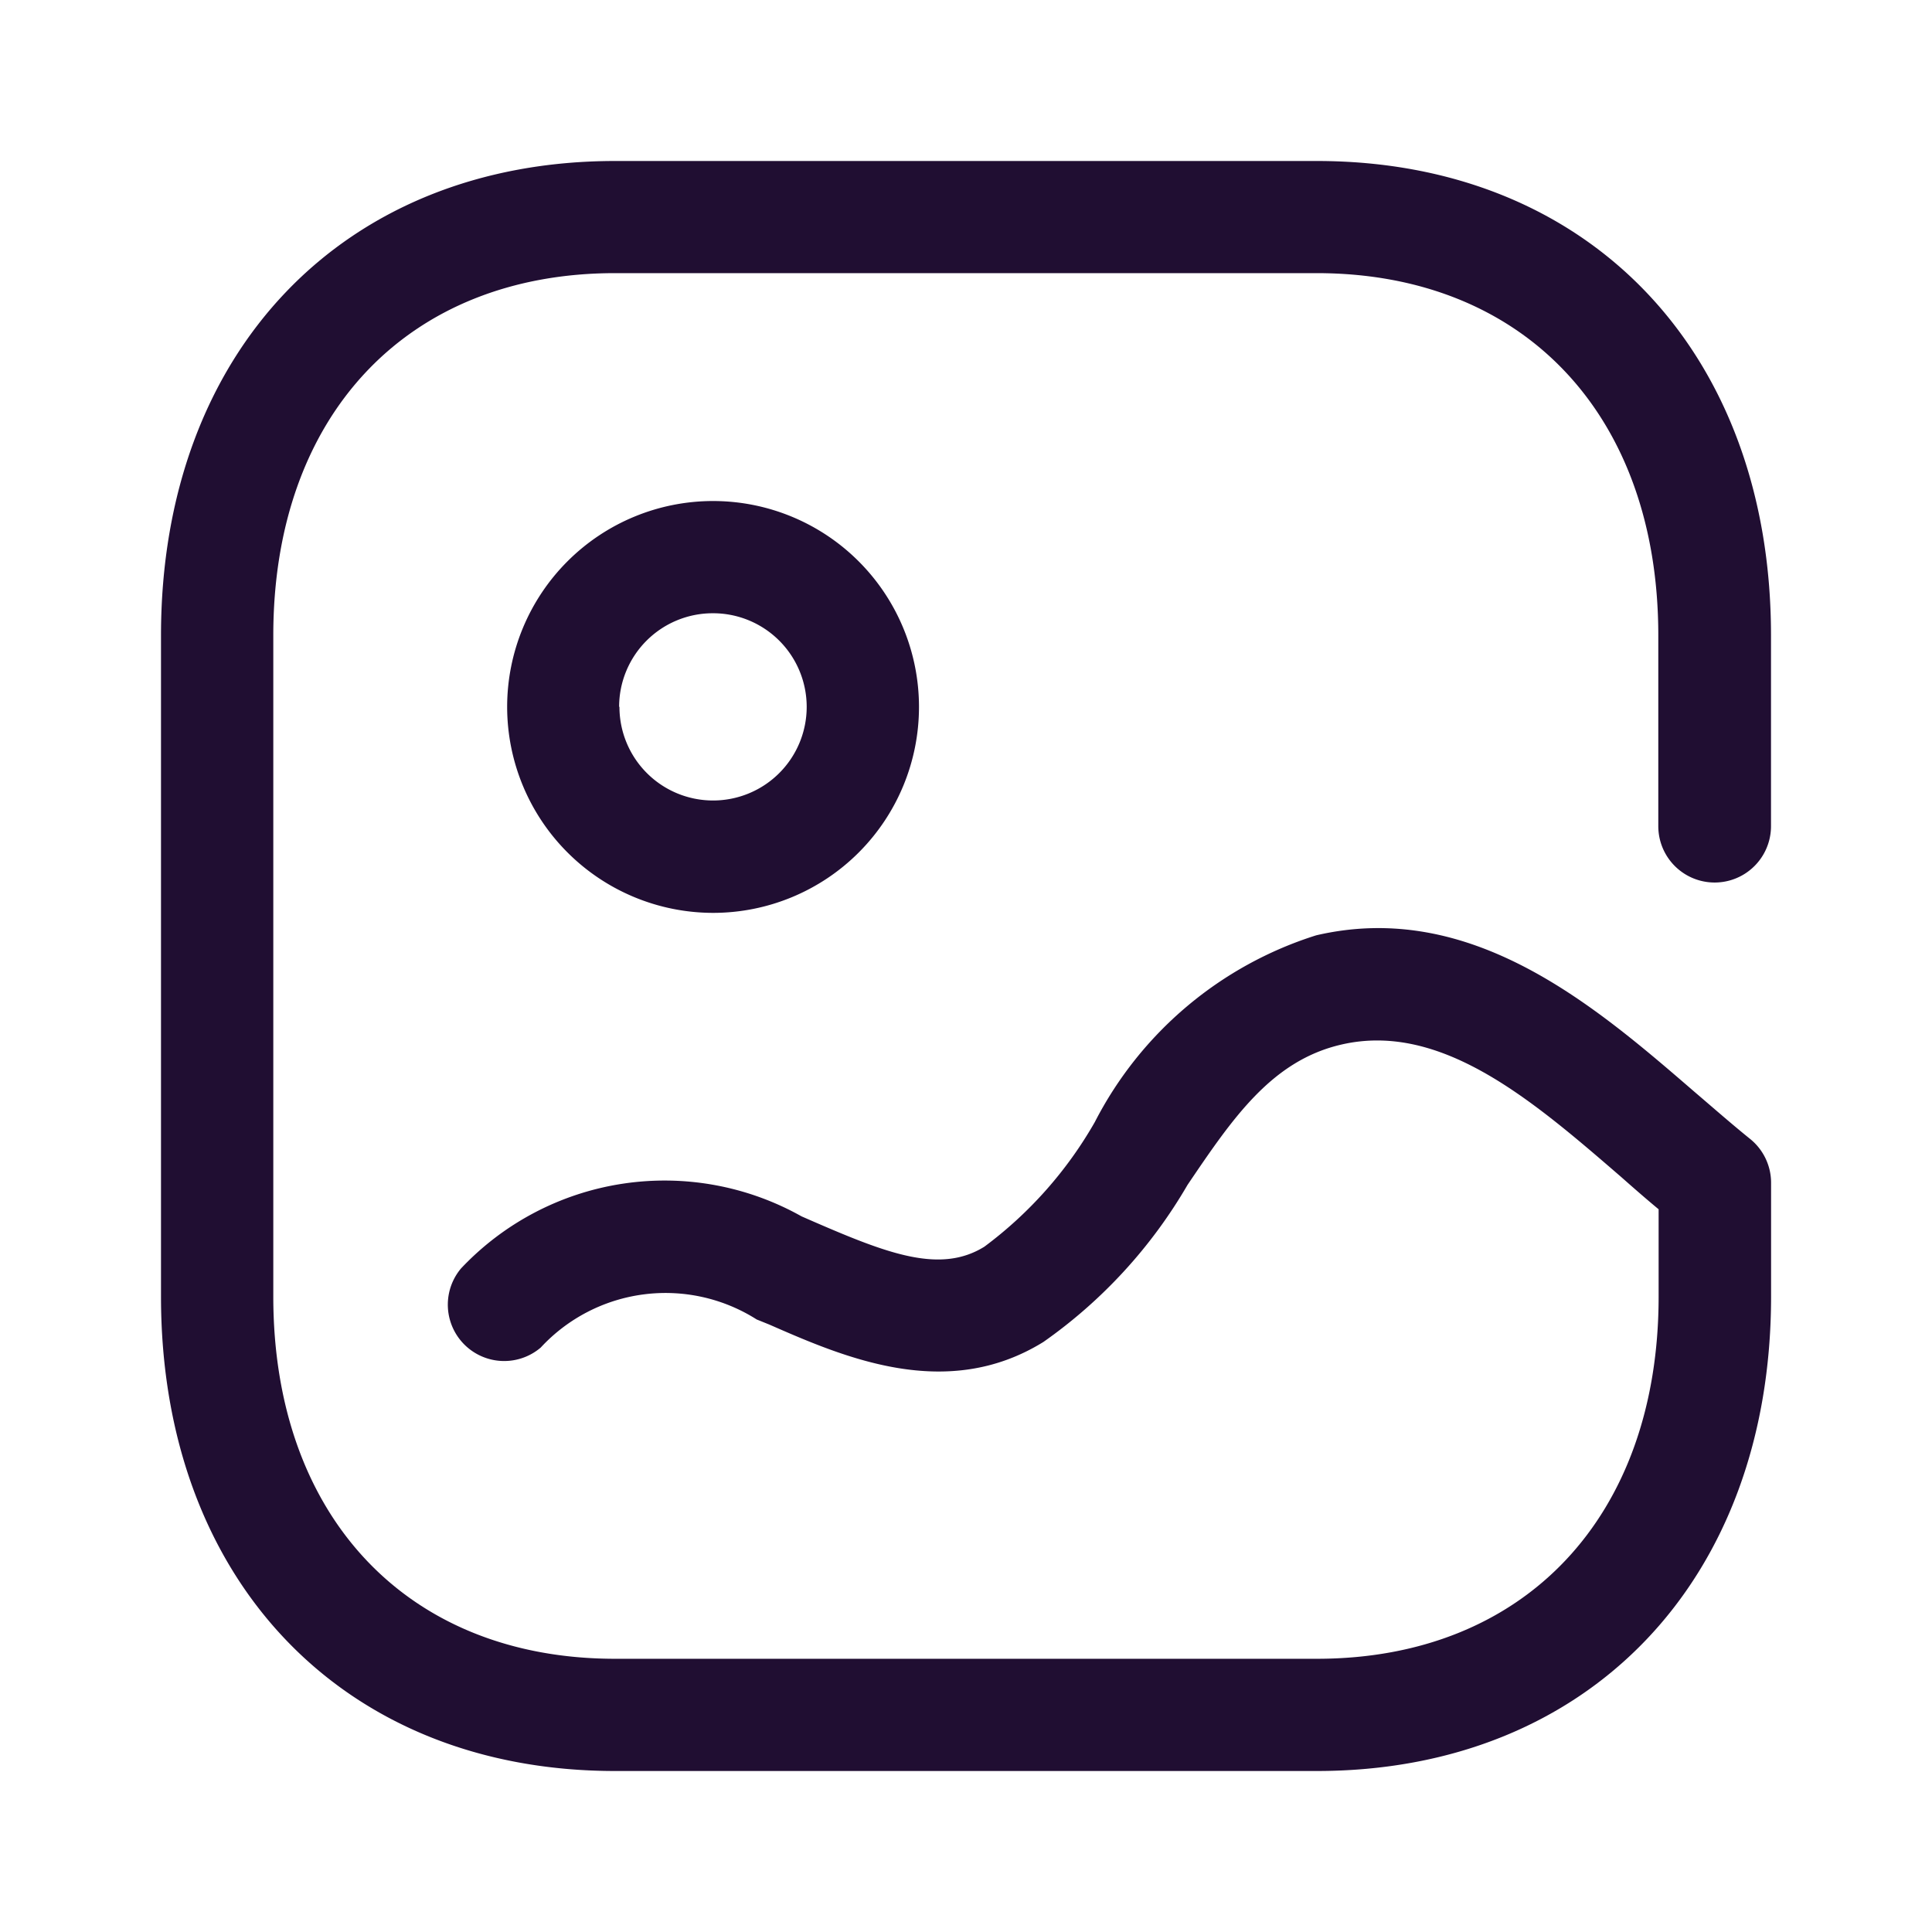 <svg xmlns="http://www.w3.org/2000/svg" width="24" height="24" viewBox="0 0 24 24"><g transform="translate(2 2)"><path d="M5.641,20C2.267,20,0,17.632,0,14.107V5.893C0,2.368,2.267,0,5.641,0h8.717C17.733,0,20,2.368,20,5.893v2.37a.7.7,0,1,1-1.4,0V5.893c0-2.733-1.666-4.5-4.245-4.5H5.641c-2.579,0-4.246,1.764-4.246,4.5v8.213c0,2.733,1.667,4.5,4.246,4.5h8.717c2.579,0,4.246-1.764,4.246-4.5V13.022c-.152-.126-.307-.261-.464-.4-1.1-.951-2.236-1.933-3.477-1.646-.867.2-1.351.916-1.911,1.743a6.164,6.164,0,0,1-1.79,1.951c-1.205.746-2.477.191-3.406-.216L7.4,14.391a2.112,2.112,0,0,0-2.683.349.7.7,0,0,1-.99-.983,3.475,3.475,0,0,1,4.23-.647l.158.069c.923.4,1.57.645,2.113.308A5.046,5.046,0,0,0,11.6,11.939a4.667,4.667,0,0,1,2.75-2.32c1.932-.45,3.47.882,4.705,1.949.234.2.462.4.684.579a.7.7,0,0,1,.262.544v1.415C20,17.632,17.732,20,14.358,20ZM4.3,6.78a2.558,2.558,0,1,1,2.558,2.56A2.561,2.561,0,0,1,4.3,6.78Zm1.395,0A1.163,1.163,0,1,0,6.854,5.618,1.163,1.163,0,0,0,5.691,6.78Z" fill="#200e32"/></g></svg>